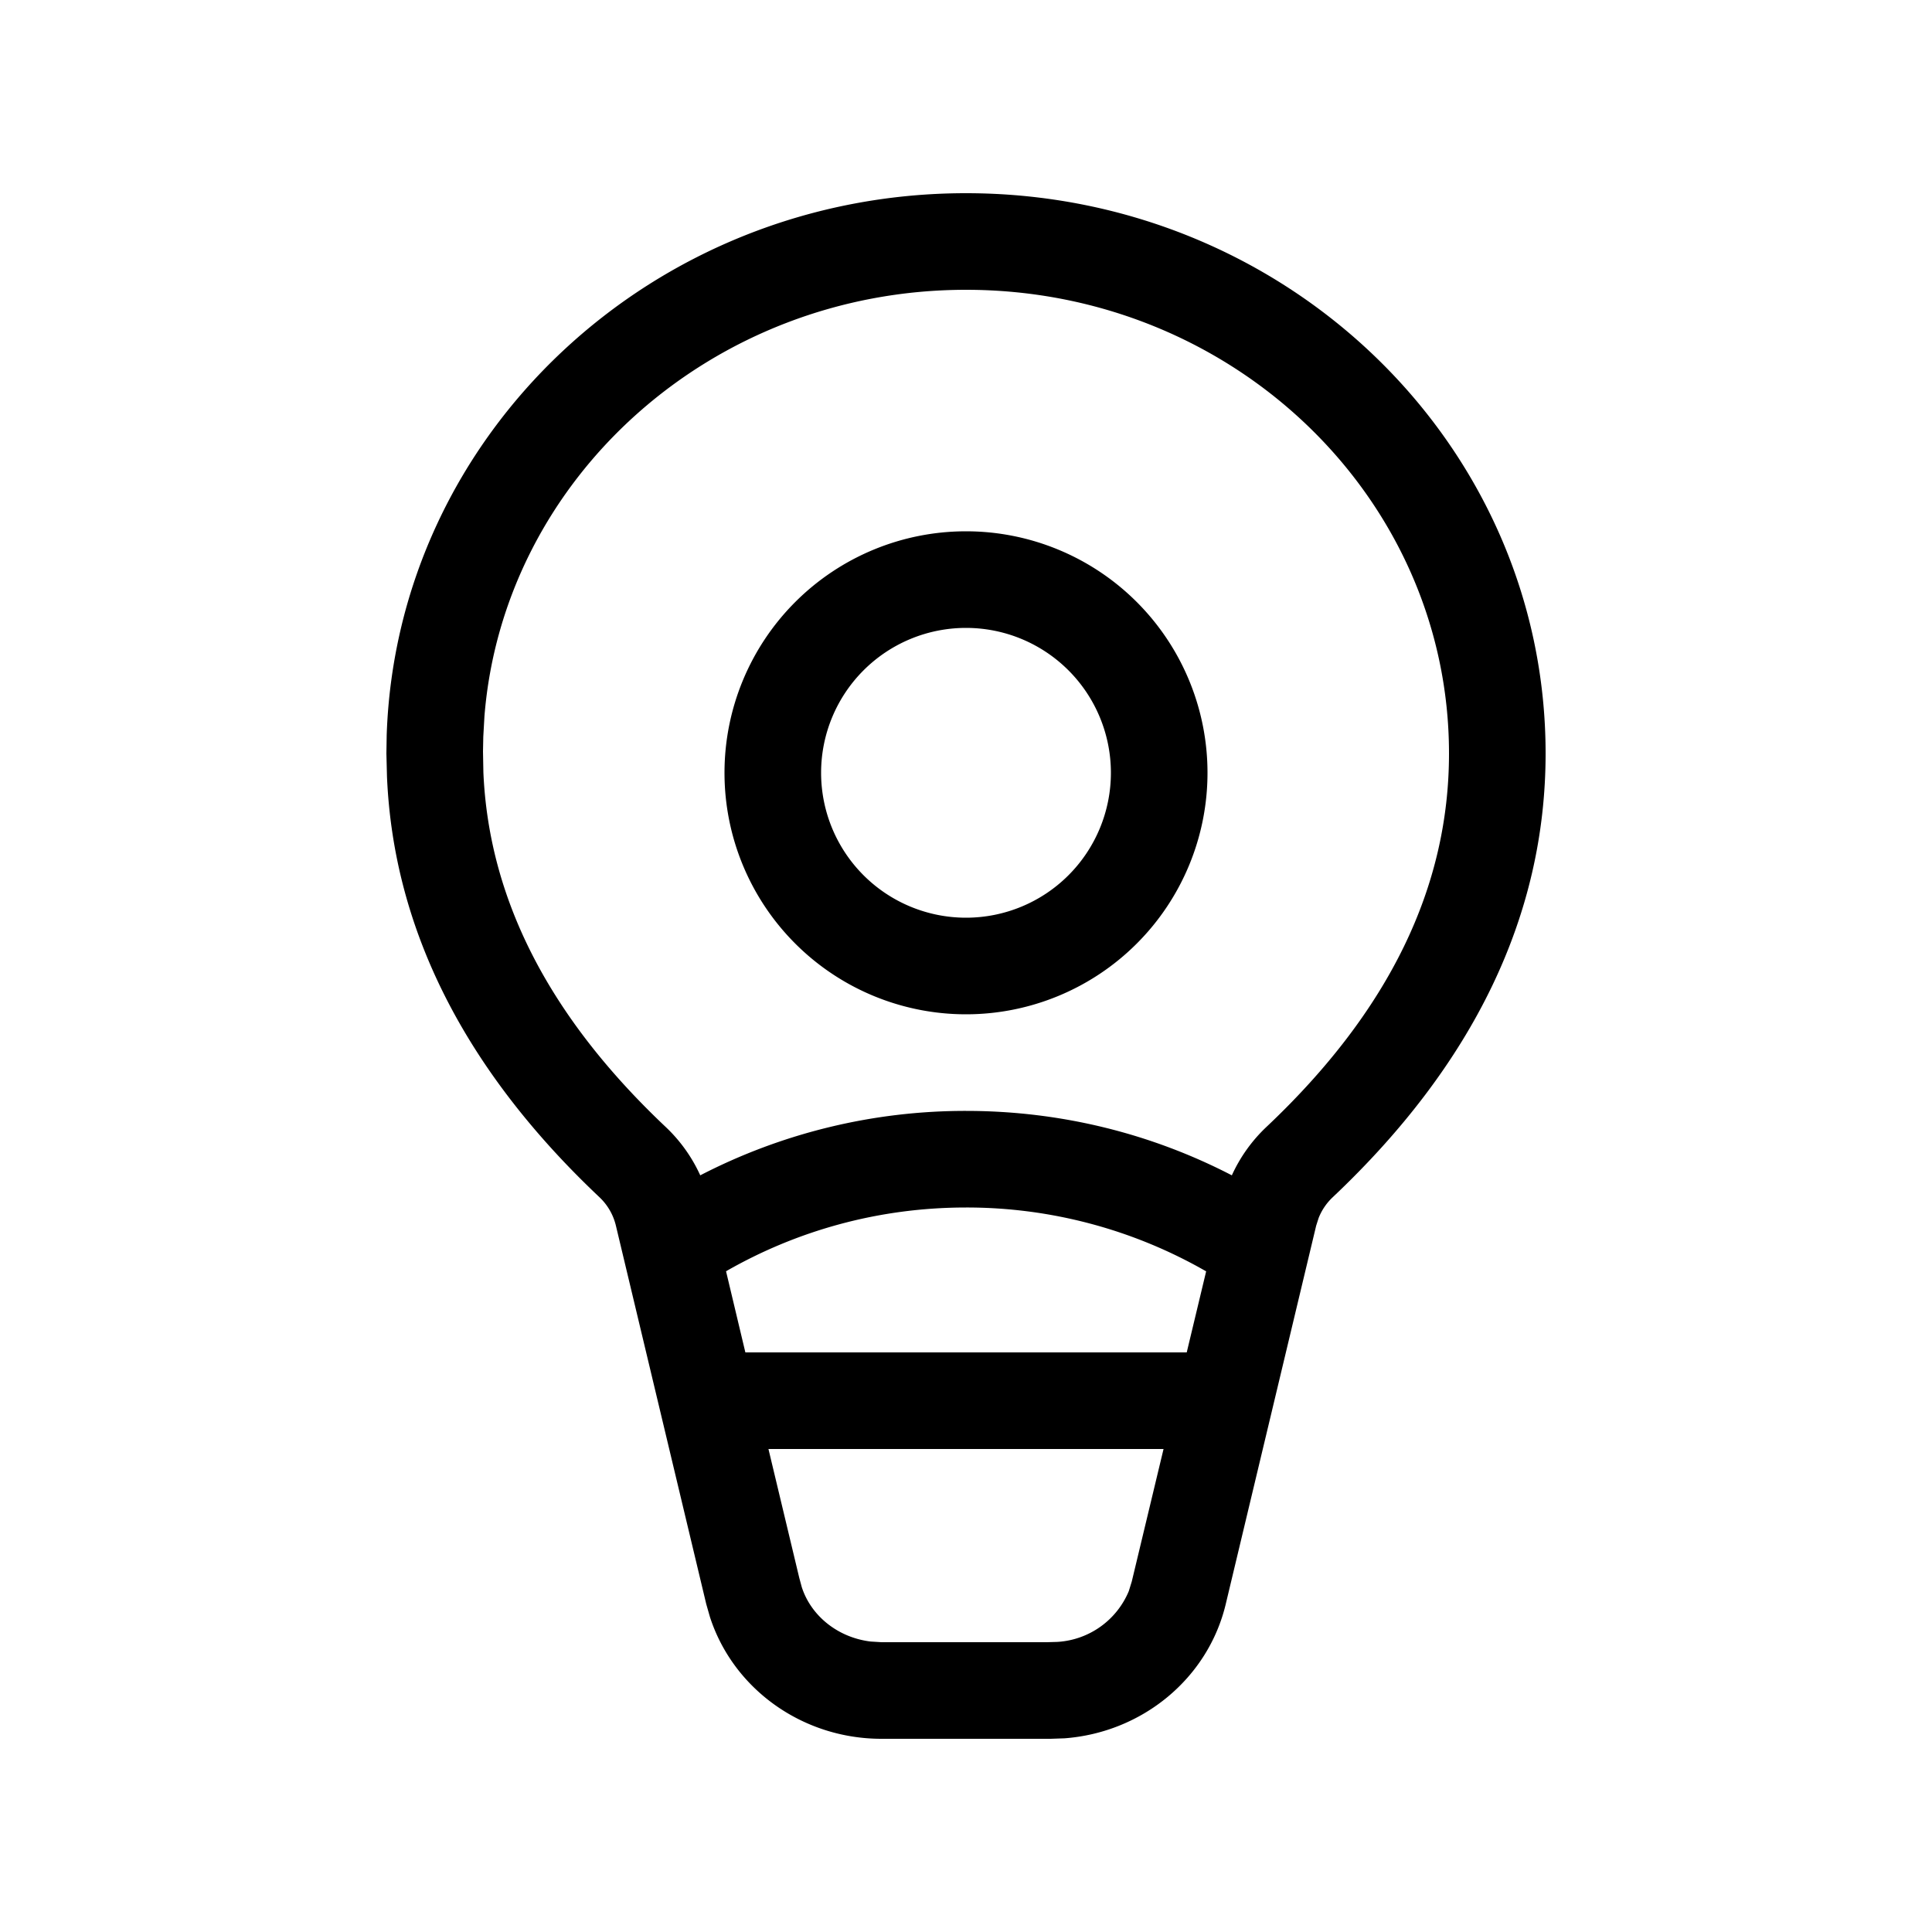 <svg xmlns="http://www.w3.org/2000/svg" width="20" height="20" viewBox="0 0 20 20"><path d="M10 2c3.314 0 6 2.597 6 5.8 0 1.677-.745 3.216-2.204 4.594a.599.599 0 0 0-.145.213l-.026.081-.936 3.917c-.184.771-.865 1.33-1.67 1.39l-.144.005h-1.75c-.818 0-1.535-.516-1.776-1.262l-.038-.133-.935-3.916a.595.595 0 0 0-.17-.295c-1.39-1.312-2.133-2.77-2.2-4.355L4 7.8l.003-.191C4.108 4.494 6.753 2 10 2ZM7.955 15l.319 1.334.026.096c.097.3.376.522.712.563l.113.007h1.713l.106-.003a.856.856 0 0 0 .741-.525l.031-.1.329-1.372h-4.09Zm4.531-1.839A4.976 4.976 0 0 0 10 12.5c-.904 0-1.752.24-2.484.66l.2.84h4.569l.201-.839Zm.266-.994a1.6 1.6 0 0 1 .357-.5C14.383 10.465 15 9.181 15 7.8 15 5.157 12.769 3 10 3 7.368 3 5.212 4.953 5.015 7.414l-.012.212L5 7.779l.004.217c.056 1.304.674 2.525 1.888 3.671a1.6 1.6 0 0 1 .357.5A5.975 5.975 0 0 1 10 11.5c.992 0 1.928.24 2.752.667ZM8.5 8a1.5 1.5 0 1 1 3 0 1.5 1.5 0 0 1-3 0ZM10 5.5a2.5 2.5 0 1 0 0 5 2.5 2.5 0 0 0 0-5Z"/></svg>